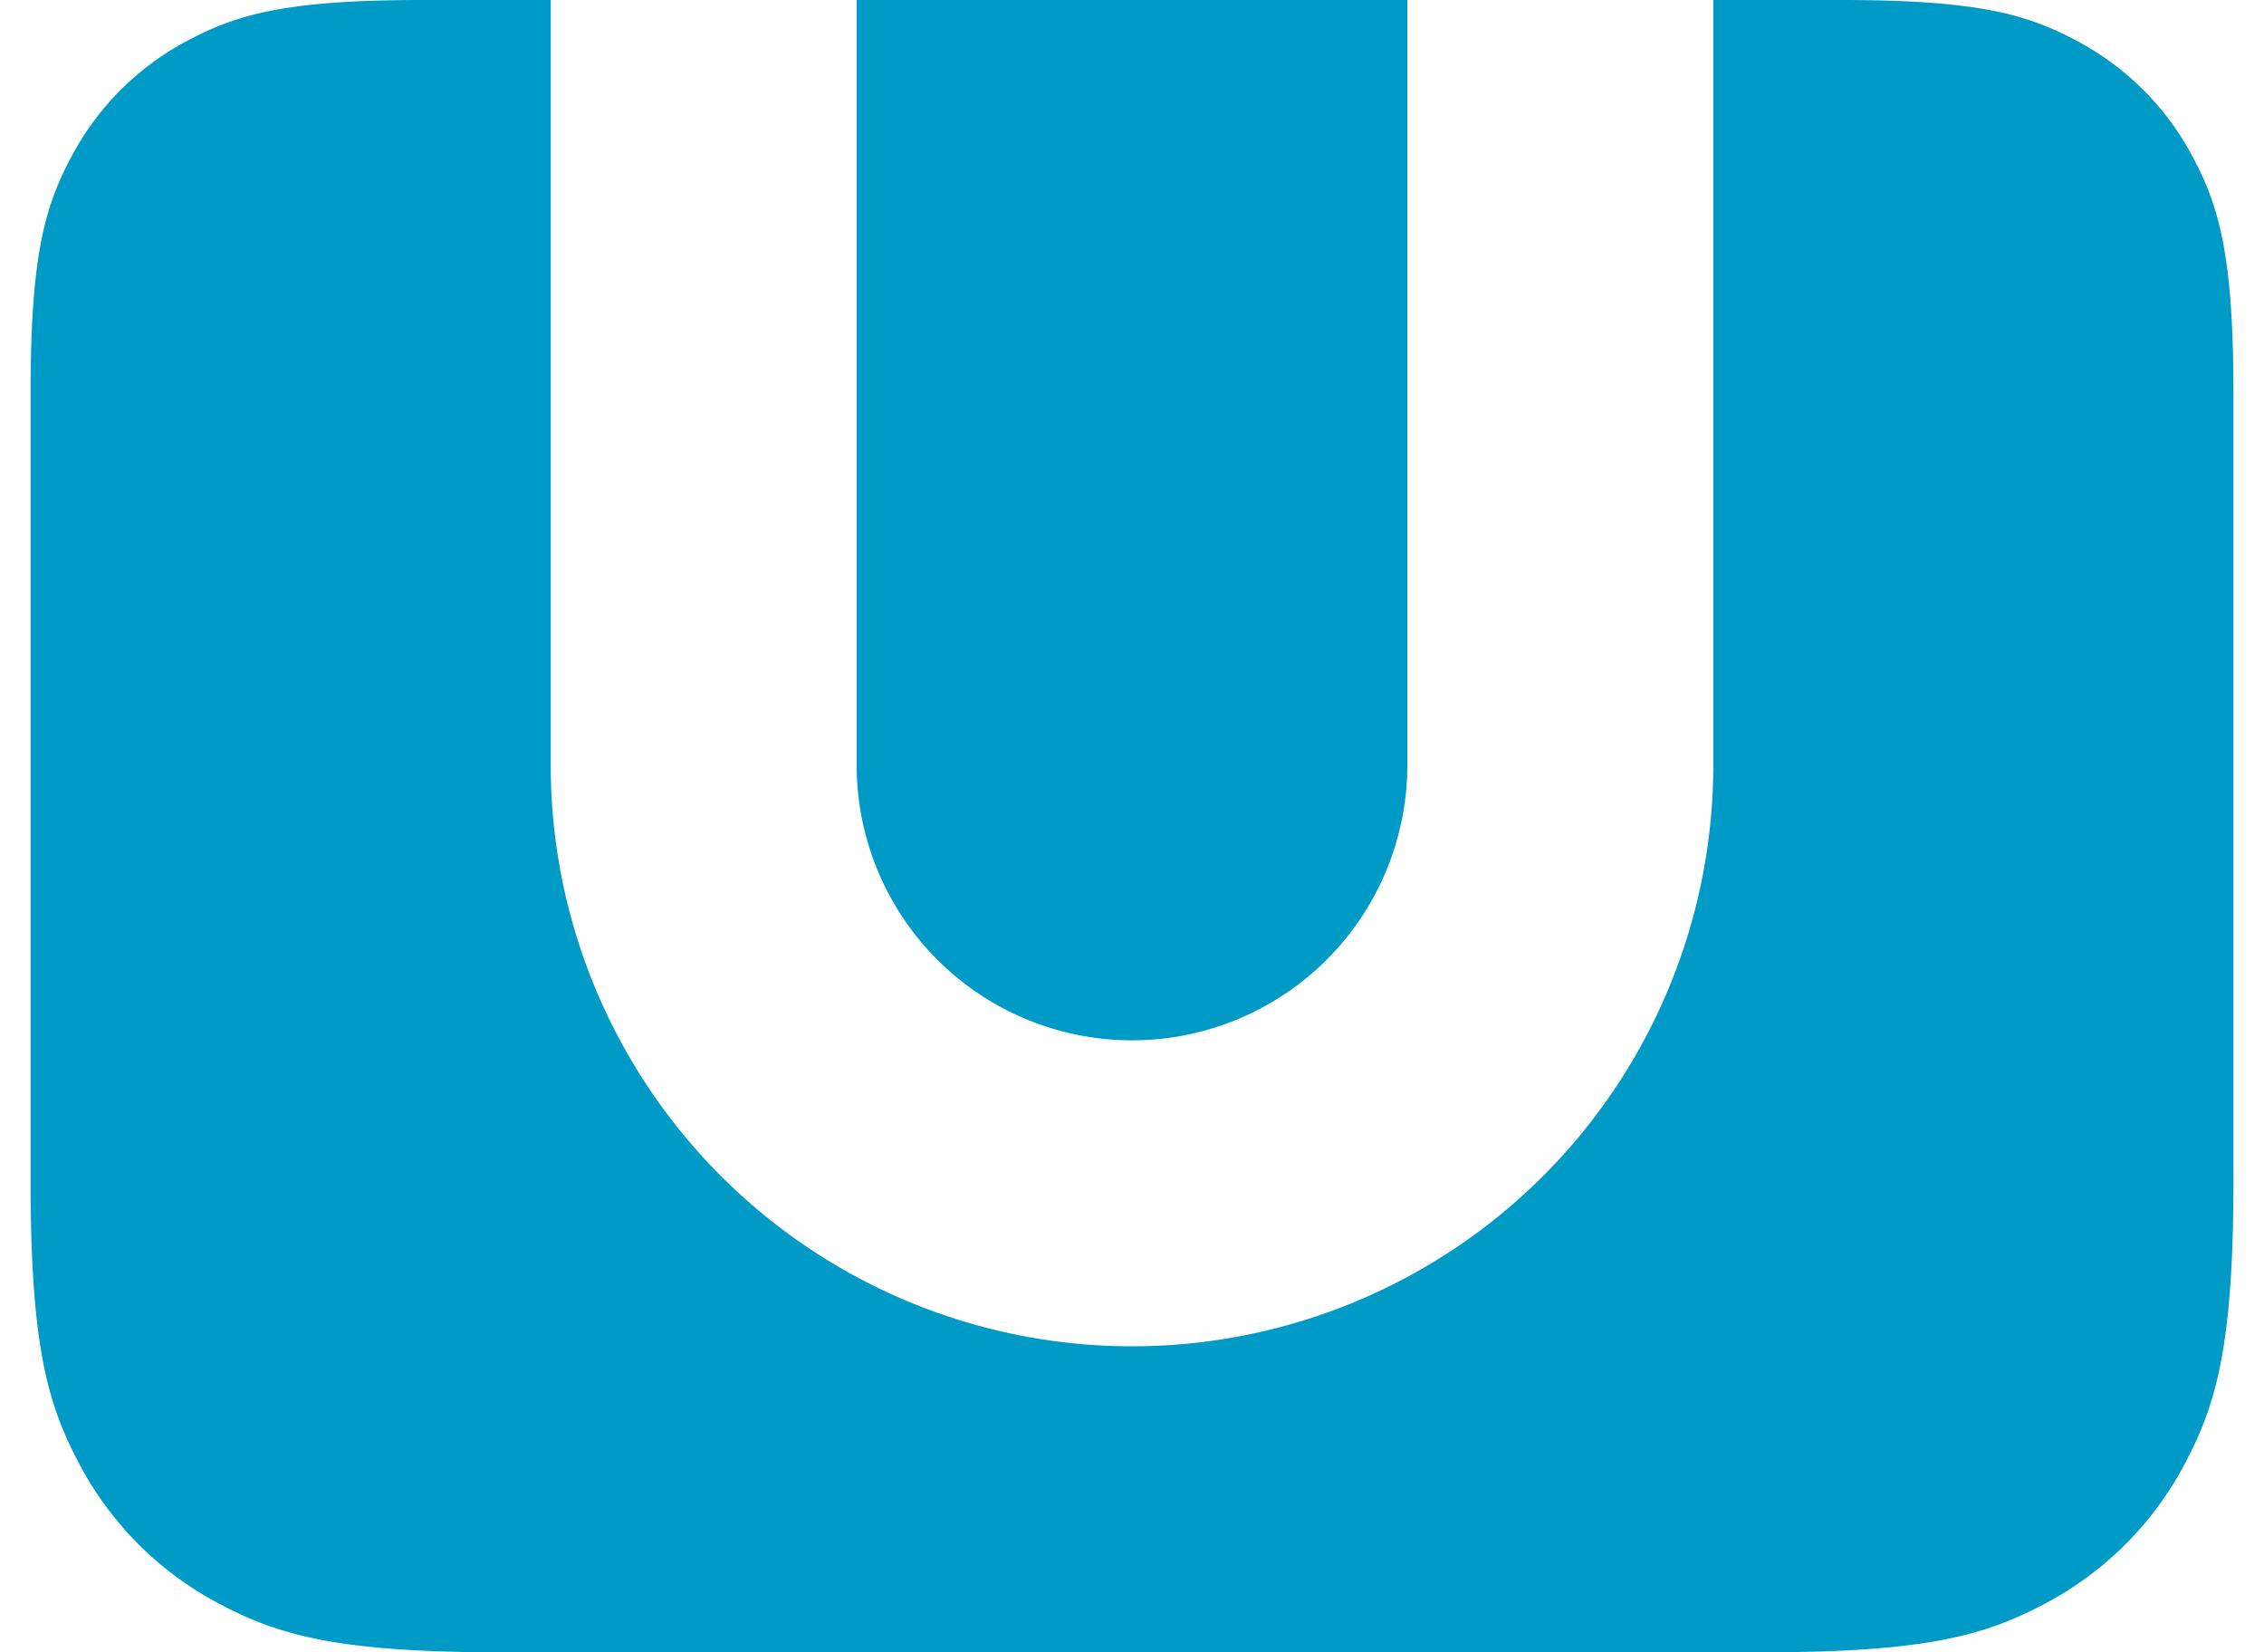 <svg xmlns="http://www.w3.org/2000/svg" viewBox="0 0 37 27"><path fill="#009AC7" fill-rule="evenodd" d="M9 0v12.5a9.5 9.5 0 0 0 19 0V0h2.09c2.23 0 3.037.232 3.852.668a4.543 4.543 0 0 1 1.89 1.89c.436.815.668 1.623.668 3.852v12.898c0 2.675-.278 3.645-.801 4.623a5.452 5.452 0 0 1-2.268 2.268c-.978.523-1.948.801-4.623.801H8.192c-2.675 0-3.645-.278-4.623-.801a5.452 5.452 0 0 1-2.268-2.268C.778 22.953.5 21.983.5 19.308V6.41c0-2.23.232-3.037.668-3.852a4.543 4.543 0 0 1 1.89-1.89C3.873.232 4.68 0 6.91 0H9zm5 0h9v12.5a4.5 4.5 0 1 1-9 0V0z"/></svg>
